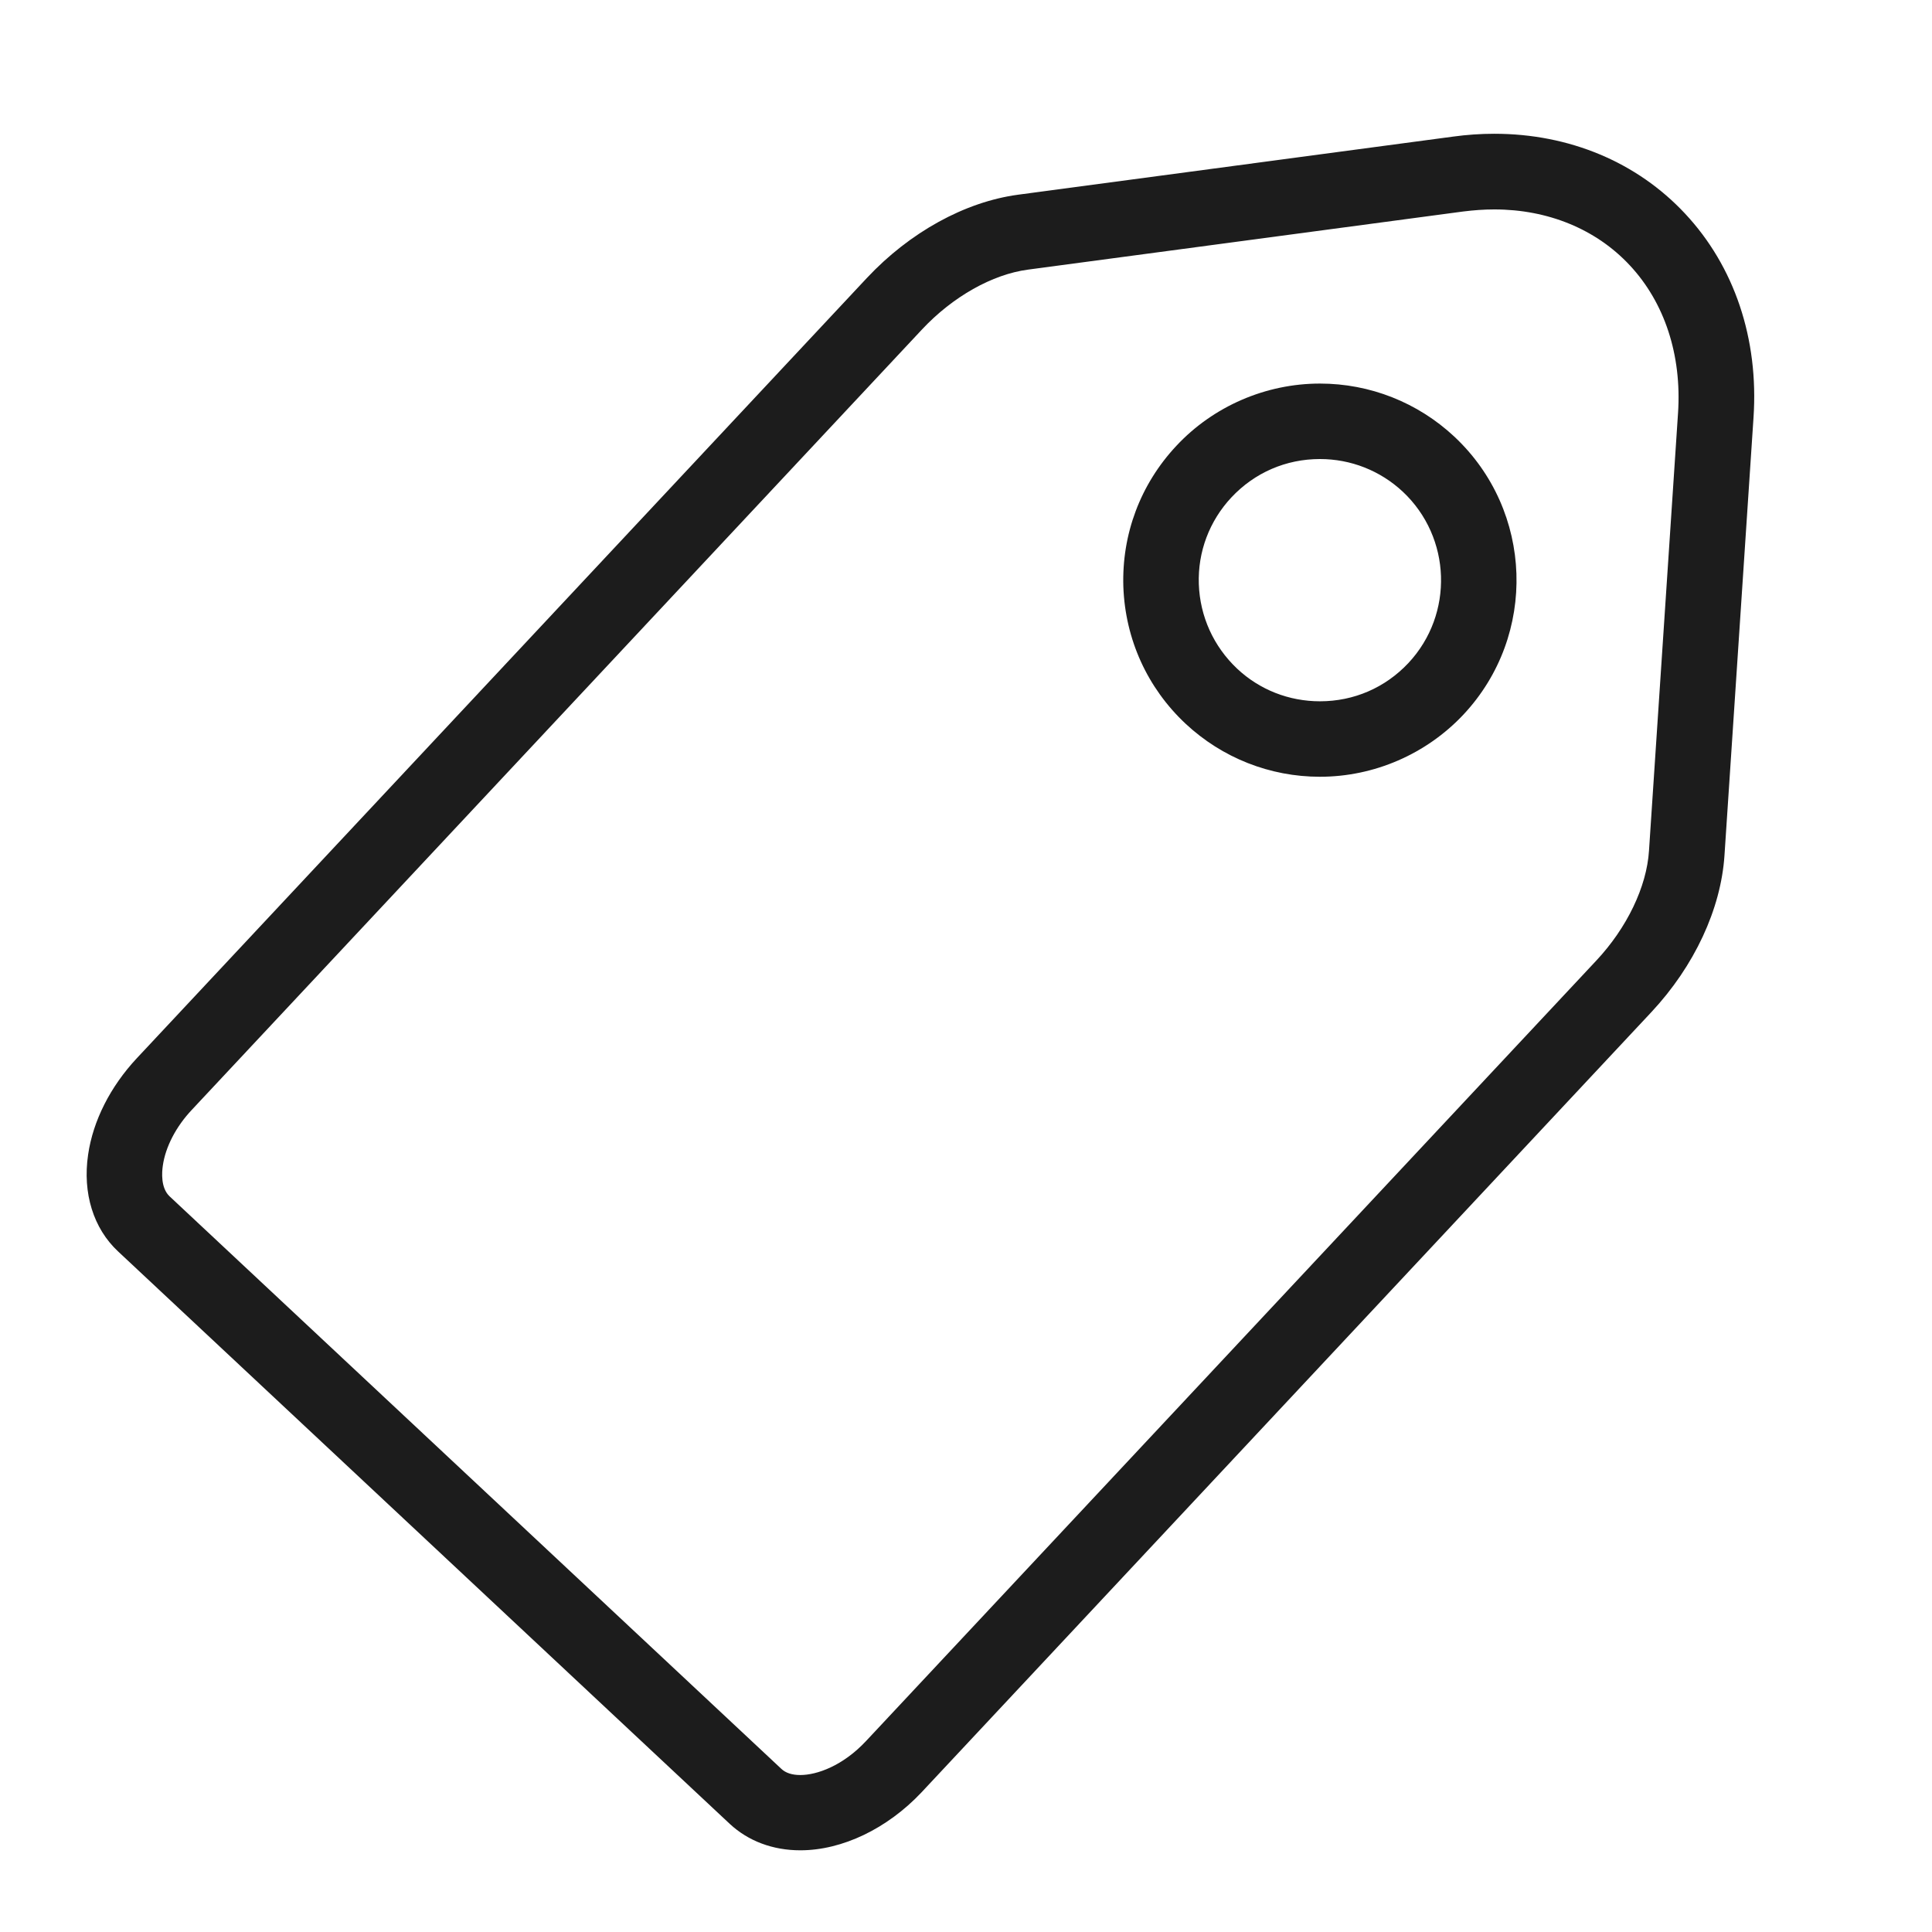 <?xml version="1.0" standalone="no"?><!DOCTYPE svg PUBLIC "-//W3C//DTD SVG 1.1//EN" "http://www.w3.org/Graphics/SVG/1.1/DTD/svg11.dtd"><svg t="1687869943654" class="icon" viewBox="0 0 1024 1024" version="1.1" xmlns="http://www.w3.org/2000/svg" p-id="2299" xmlns:xlink="http://www.w3.org/1999/xlink" width="200" height="200"><path d="M699.6 411.7c-26.5 0-51.8-10-71.2-28.1-20.3-19-32-44.8-33-72.6-0.9-27.8 9-54.3 28.1-74.7 19.6-21 47.4-33 76.1-33 26.5 0 51.8 10 71.2 28.1 42 39.3 44.2 105.3 4.9 147.3-19.7 21-47.4 33-76.1 33z m0-168.4c-18 0-34.6 7.2-46.9 20.3-11.7 12.5-17.9 28.9-17.3 46 0.6 17.1 7.8 33 20.3 44.8 11.9 11.2 27.5 17.3 43.9 17.3 18 0 34.6-7.2 46.9-20.3 24.2-25.9 22.8-66.6-3-90.8-12-11.2-27.6-17.3-43.9-17.3z" fill="#1C1C1C" p-id="2300"></path><path d="M424.2 980.7c-14.6 0-27.6-4.9-37.4-14L62.6 663.3c-13.1-12.2-18.9-30.9-15.9-51.3 2.6-18 11.8-36.1 25.8-51.1l387-413.6c22.7-24.2 51.9-40.3 80.1-44.1l230.6-30.8c7.3-1 14.6-1.5 21.8-1.5 39.7 0 75.6 15 101.1 42.3 26.2 28 39.1 66.4 36.3 108.1L914 453.5c-1.9 28.4-16 58.6-38.7 82.9L488.4 950c-18.1 19.2-42 30.7-64.2 30.7zM792 111c-5.4 0-10.9 0.4-16.5 1.1l-230.6 30.8c-19 2.5-40 14.4-56.2 31.7l-387 413.6c-8.4 8.9-14 19.7-15.4 29.6-0.5 3.4-1.2 11.8 3.6 16.3l324.2 303.4c2.3 2.2 5.7 3.3 10.1 3.3 8.7 0 22.5-4.8 34.9-18.1l387-413.6c16.2-17.3 26.7-39.1 27.9-58.2l15.4-232.1c2-30.6-7.1-58.4-25.6-78.2C846 121.5 820.5 111 792 111z" fill="#1C1C1C" p-id="2301"></path></svg>